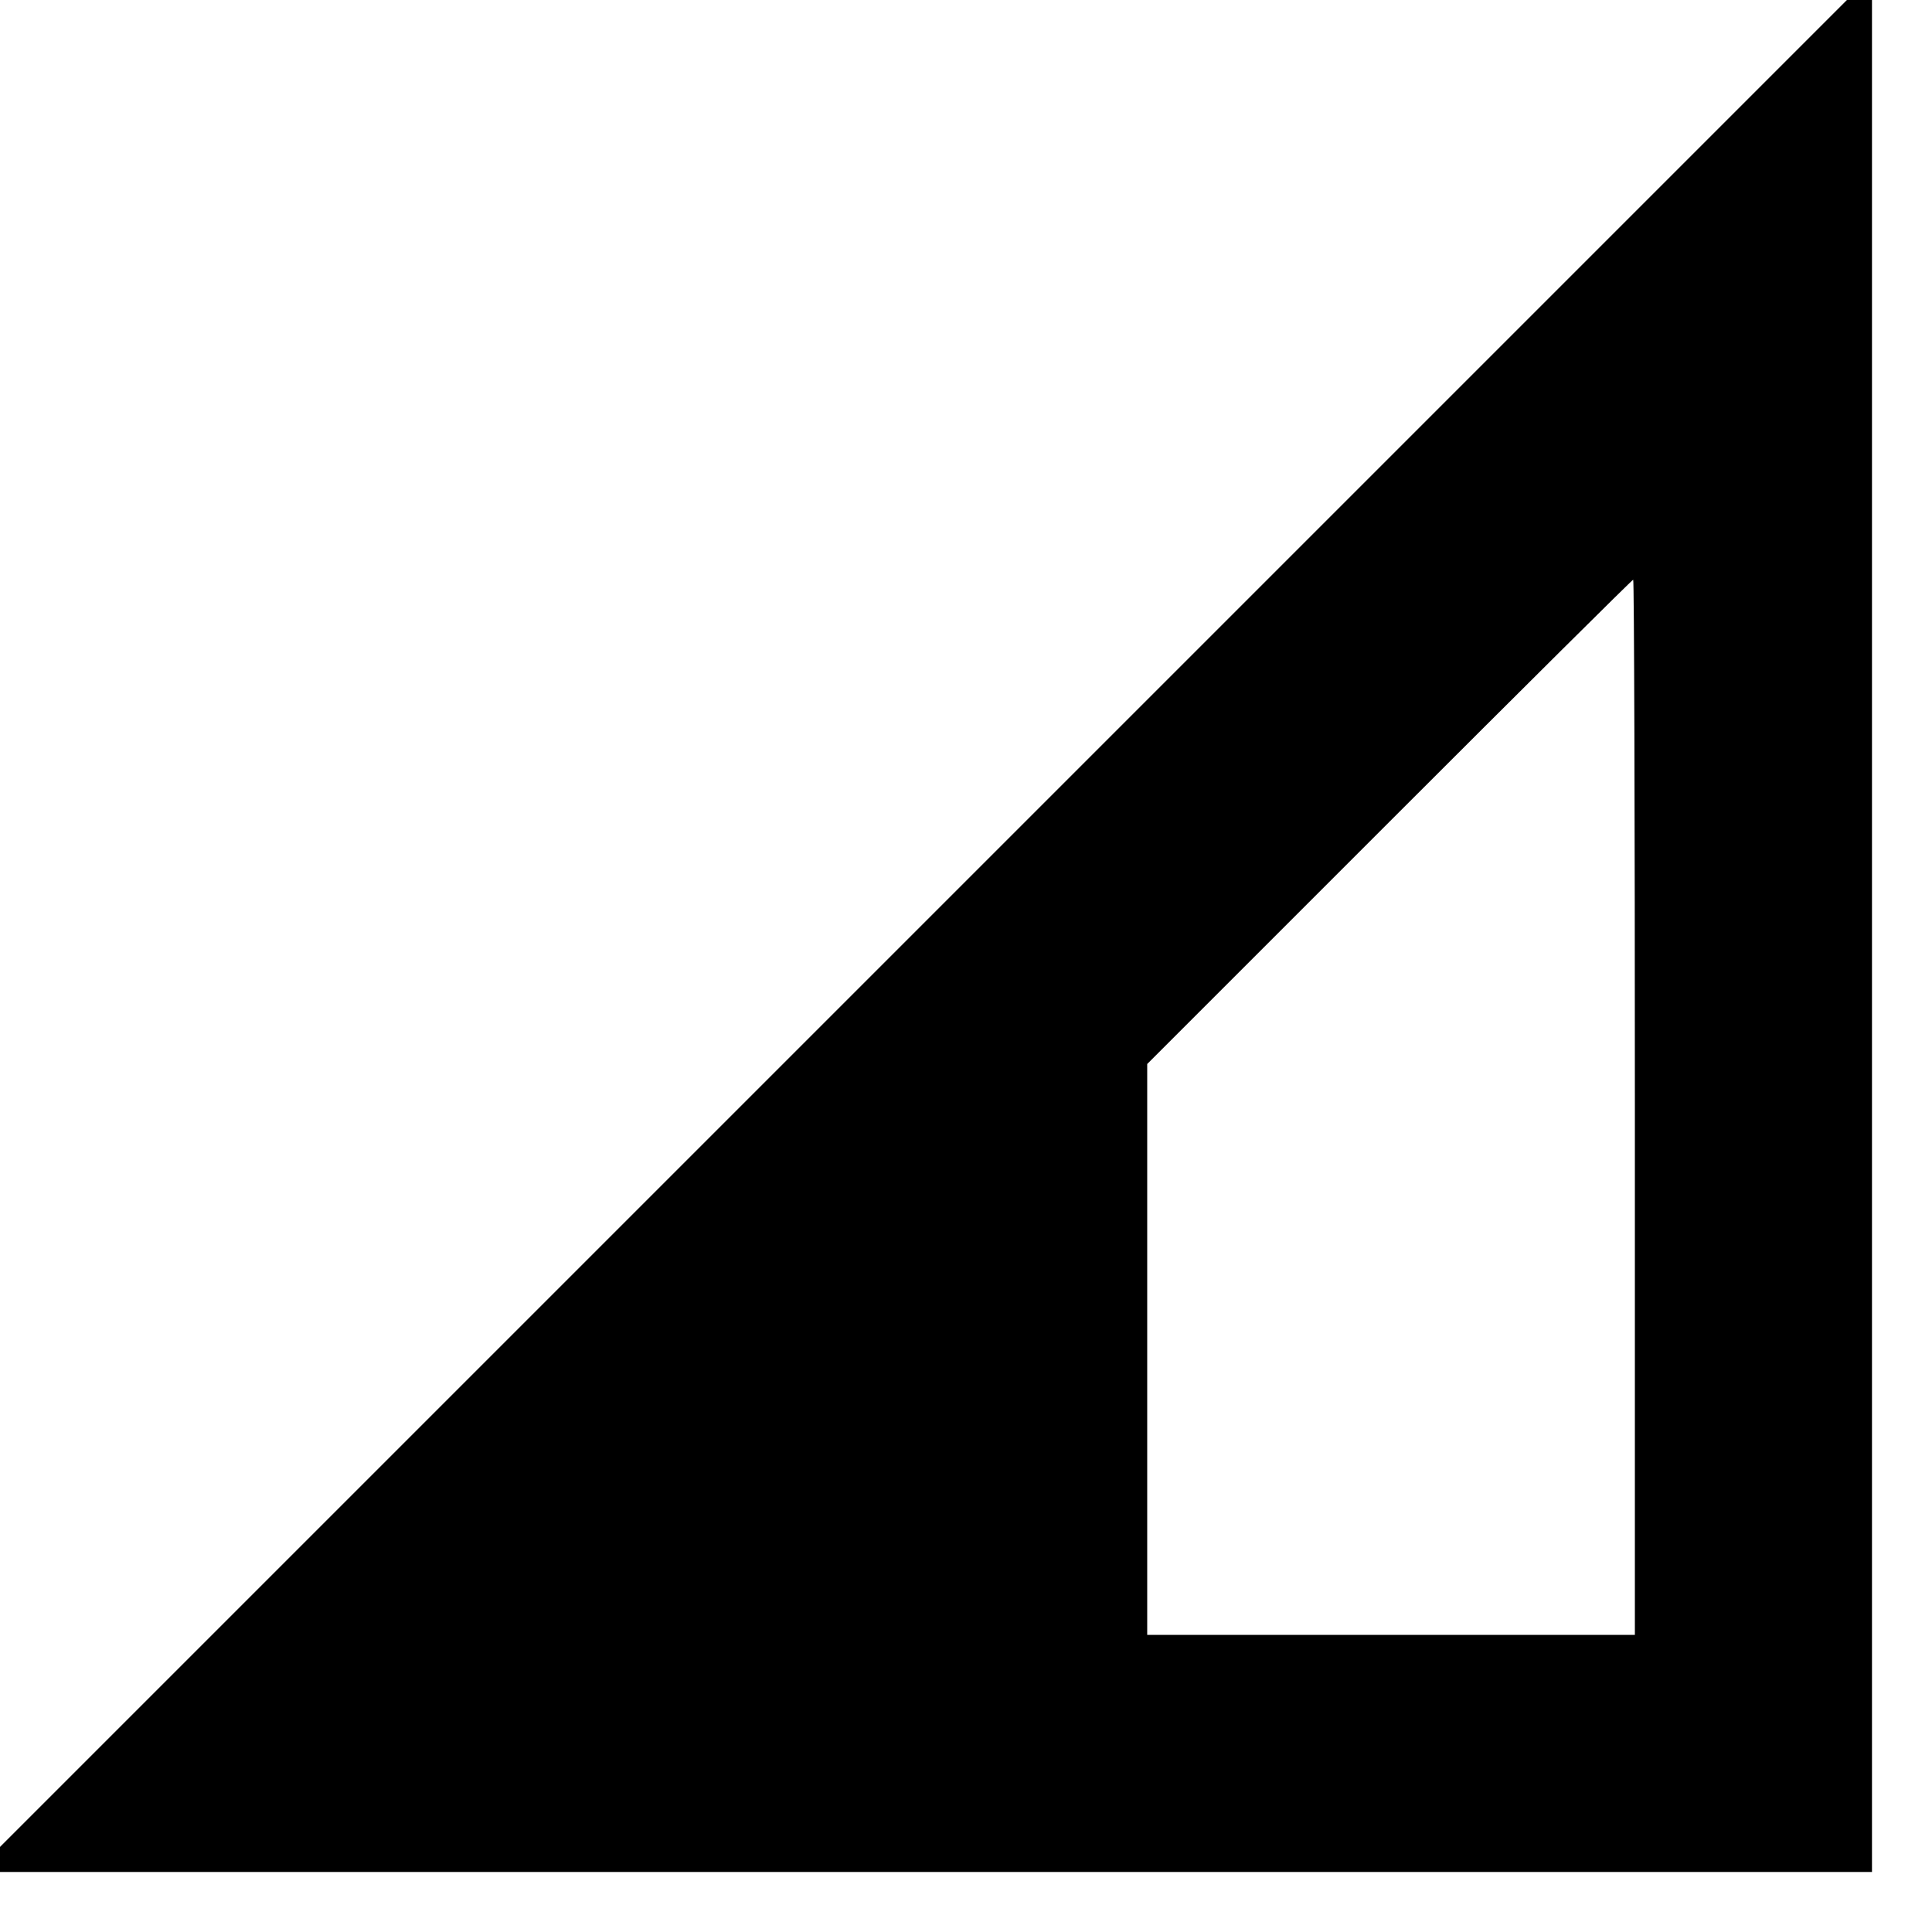 <?xml version="1.0" encoding="UTF-8" standalone="no"?>
<!-- Created with Inkscape (http://www.inkscape.org/) -->

<svg
   width="16"
   height="16"
   viewBox="0 0 4.233 4.233"
   version="1.1"
   id="svg5"
   xmlns="http://www.w3.org/2000/svg"
   xmlns:svg="http://www.w3.org/2000/svg"
   xmlns:rdf="http://www.w3.org/1999/02/22-rdf-syntax-ns#"
   xmlns:cc="http://creativecommons.org/ns#">
  <defs
     id="defs2" />
  <g
     id="layer1">
    <path
       style="display:inline;fill:none;stroke:#000000;stroke-width:0.265px;stroke-linecap:butt;stroke-linejoin:miter;stroke-opacity:1"
       d="M 0.265,3.969 3.969,0.265 V 3.969 Z"
       id="path46" />
    <path
       style="display:none;fill:none;stroke:#000000;stroke-width:0.265px;stroke-linecap:butt;stroke-linejoin:miter;stroke-opacity:1"
       d="M 3.44,3.44 V 1.587 l -0.794,0.794 v 1.058 z"
       id="path48" />
    <path
       style="display:inline;fill:#000000;stroke-width:0.018"
       d="m 2.263,14.474 c 0,-0.018 12.193,-12.211 12.211,-12.211 0.008,0 0.014,2.751 0.014,6.112 V 14.488 H 8.376 c -3.362,0 -6.112,-0.006 -6.112,-0.014 z M 13.517,9.155 c 0,-2.399 -0.006,-4.362 -0.014,-4.362 -0.008,0 -0.915,0.901 -2.016,2.002 L 9.485,8.797 v 2.36 2.36 h 2.016 2.016 z"
       id="path87"
       transform="scale(0.265)" />
    <path
       style="display:inline;fill:#000000;stroke-width:0.005"
       d="m 0.265,3.969 c 0,-0.005 3.628,-3.589 3.634,-3.589 0.002,0 0.004,0.808 0.004,1.797 V 3.973 H 2.084 c -1,0 -1.819,-0.002 -1.819,-0.004 z M 3.613,2.405 c 0,-0.705 -0.002,-1.282 -0.004,-1.282 -0.002,0 -0.272,0.265 -0.6,0.589 L 2.414,2.3 v 0.694 0.694 h 0.6 0.6 z"
       id="path163" />
  </g>
</svg>
